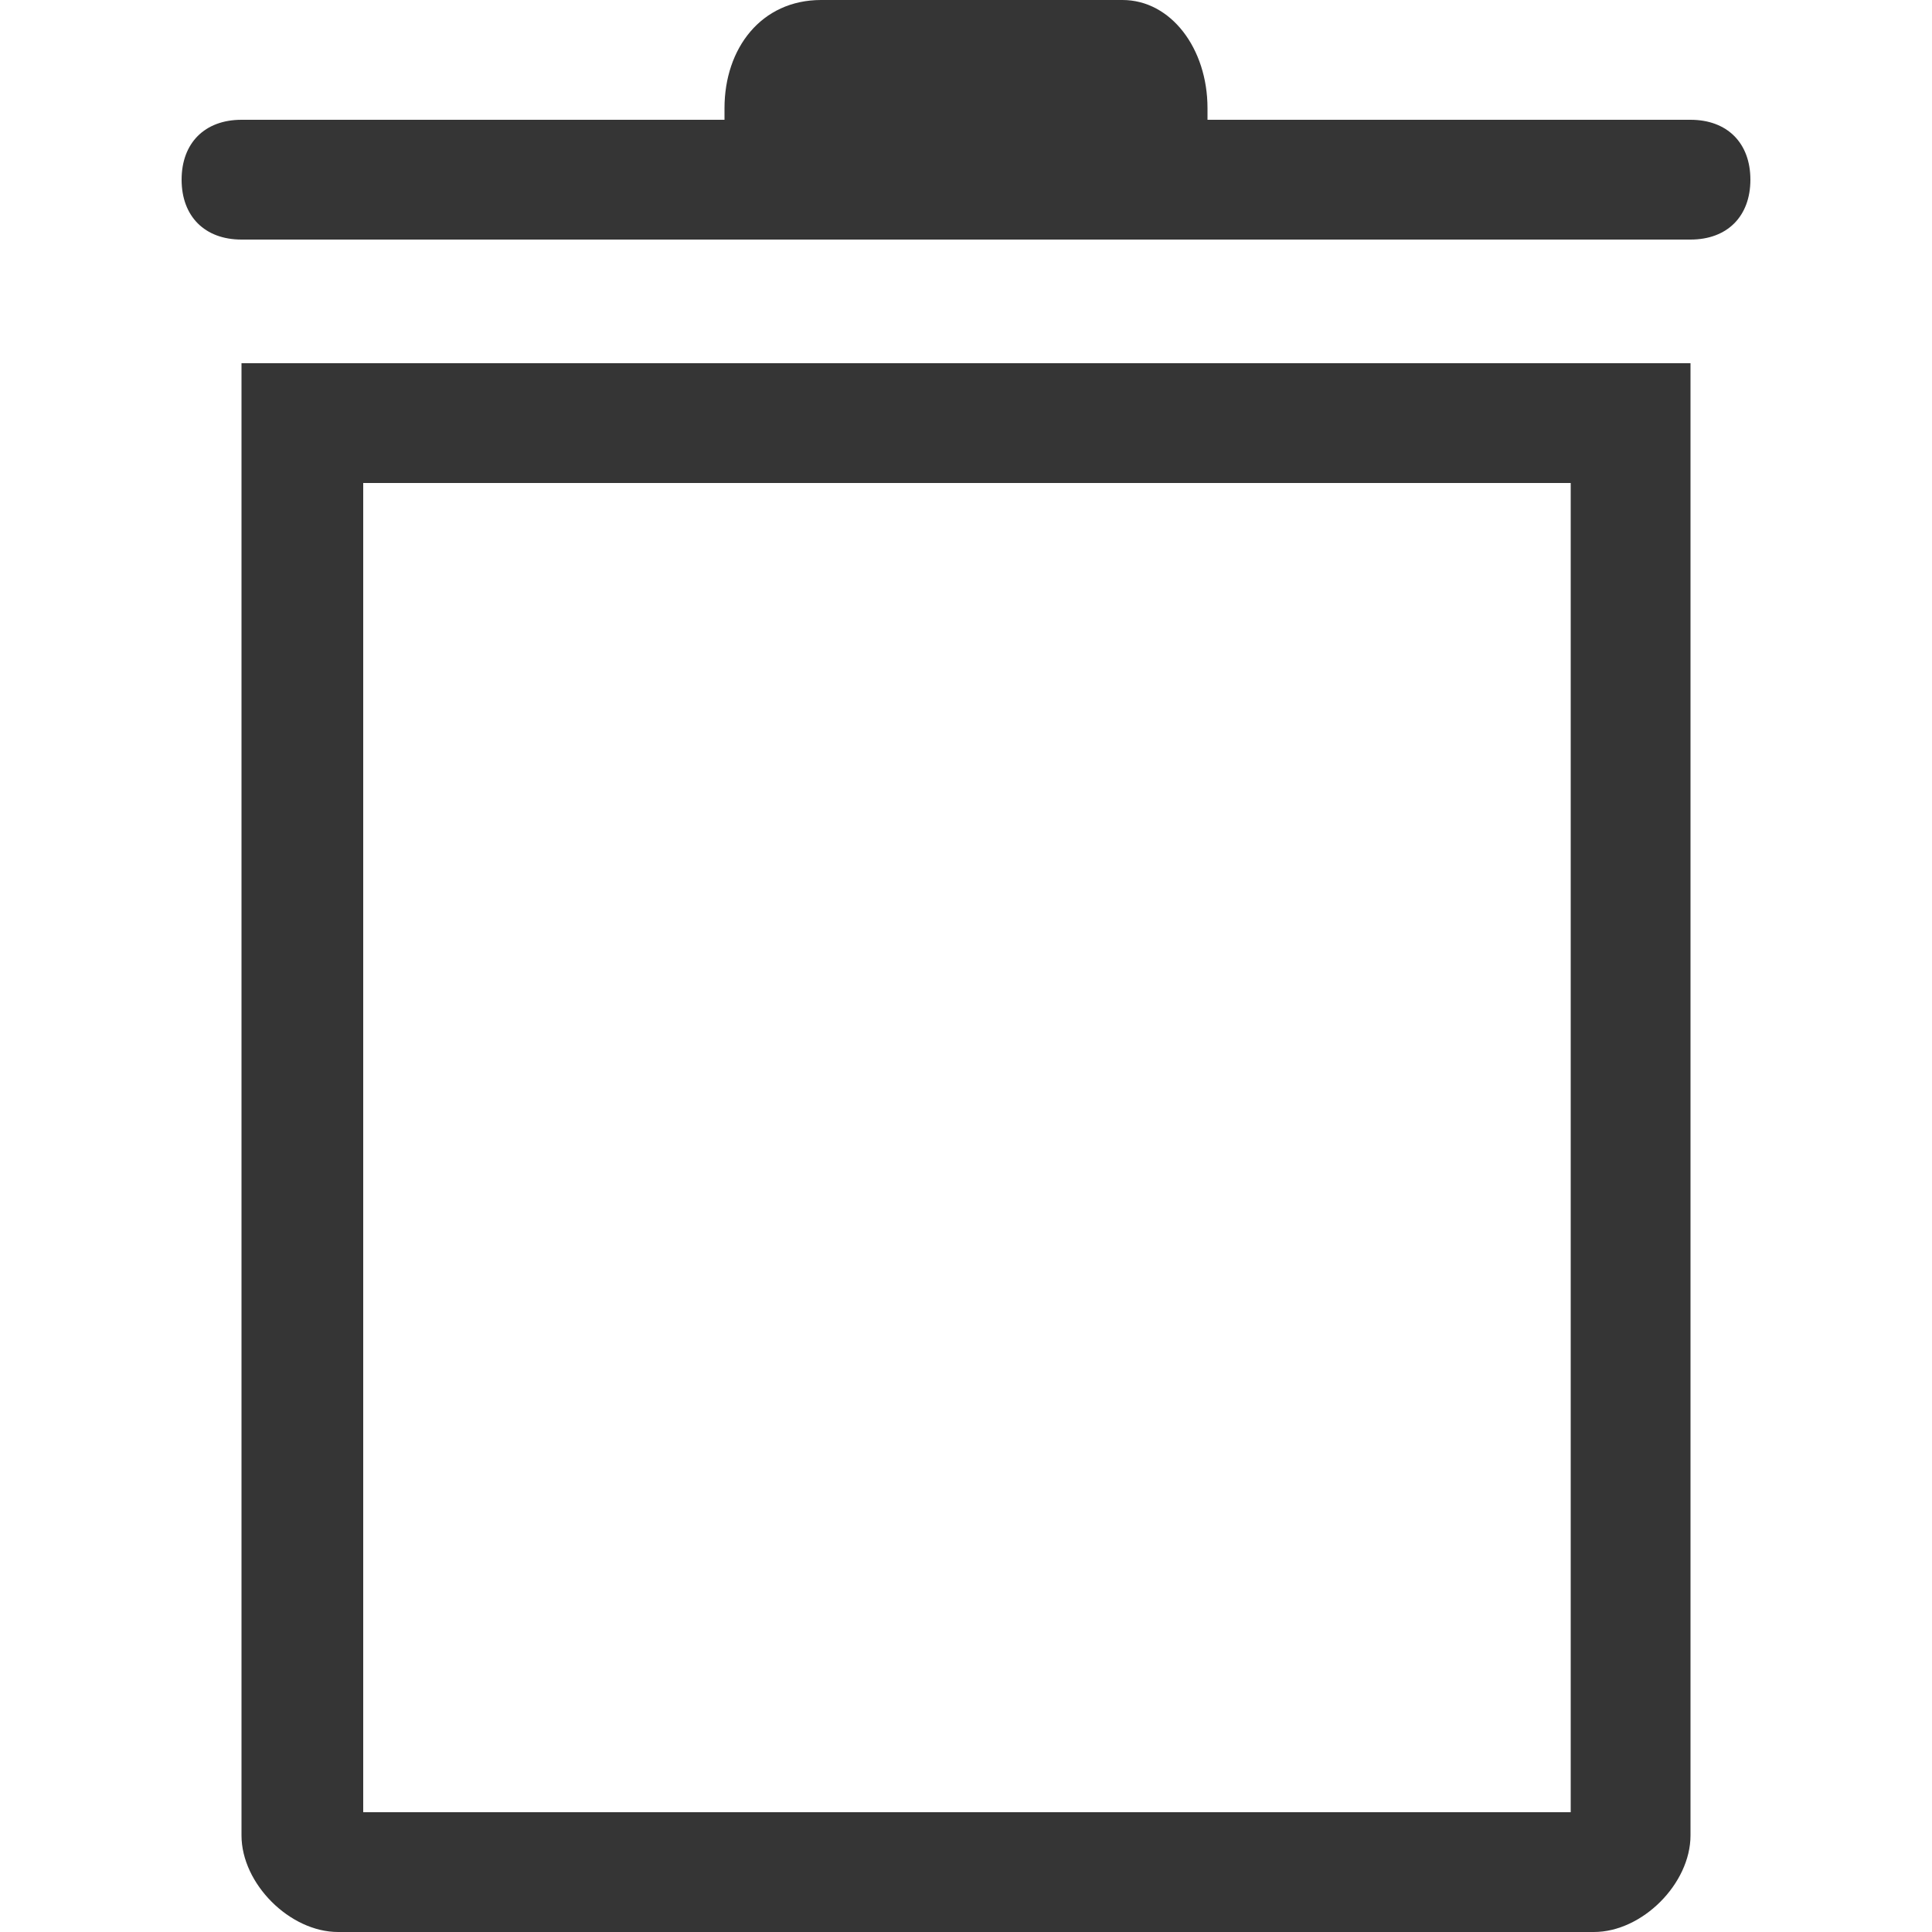 <?xml version="1.0" encoding="utf-8"?>
<!-- Generator: Adobe Illustrator 18.1.1, SVG Export Plug-In . SVG Version: 6.00 Build 0)  -->
<!DOCTYPE svg PUBLIC "-//W3C//DTD SVG 1.1//EN" "http://www.w3.org/Graphics/SVG/1.1/DTD/svg11.dtd">
<svg version="1.1" id="Layer_1" xmlns="http://www.w3.org/2000/svg" xmlns:xlink="http://www.w3.org/1999/xlink" x="0px" y="0px"
	 viewBox="0 0 100 100" enable-background="new 0 0 100 100" xml:space="preserve">
<g id="Circle_Center" display="none">
	
		<rect display="inline" fill="none" stroke="#E30613" stroke-width="6.250000e-02" stroke-miterlimit="10" width="100" height="100"/>
	
		<line display="inline" fill="none" stroke="#E30613" stroke-width="6.250000e-02" stroke-miterlimit="10" x1="0" y1="50" x2="100" y2="50"/>
	
		<line display="inline" fill="none" stroke="#E30613" stroke-width="6.250000e-02" stroke-miterlimit="10" x1="50" y1="0" x2="50" y2="100"/>
	
		<circle display="inline" fill="none" stroke="#E30613" stroke-width="6.666666e-02" stroke-miterlimit="10" cx="50" cy="50" r="50"/>
</g>
<g id="Layer_3" display="none">
</g>
<g id="Layer_4" display="none">
	<rect display="inline" fill="none" stroke="#FFED00" stroke-width="0.1" stroke-miterlimit="10" width="100" height="100"/>
</g>
<g>
	<path fill="#353535" d="M12.5,95c0,2.5,2.5,5,5,5h65c2.5,0,5-2.5,5-5V18.8h-75V95z M18.8,25h62.5v68.8H18.8V25z"/>
	<path fill="#353535" d="M87.5,6.2h-25V5.6c0-3.1-1.9-5.6-4.4-5.6H42.5c-3.1,0-5,2.5-5,5.6v0.6h-25c-1.9,0-3.1,1.2-3.1,3.1
		s1.2,3.1,3.1,3.1h75c1.9,0,3.1-1.2,3.1-3.1S89.4,6.2,87.5,6.2z"/>
</g>
<g id="Text" display="none">
</g>
<g id="Pixel_grid" display="none">
	<g display="inline">
		
			<rect fill="none" stroke="#3EC11F" stroke-width="0.1" stroke-linecap="round" stroke-linejoin="round" stroke-miterlimit="10" width="100" height="100"/>
		
			<line fill="none" stroke="#3EC11F" stroke-width="0.1" stroke-linecap="round" stroke-linejoin="round" stroke-miterlimit="10" x1="0" y1="6.2" x2="100" y2="6.2"/>
		
			<line fill="none" stroke="#3EC11F" stroke-width="0.1" stroke-linecap="round" stroke-linejoin="round" stroke-miterlimit="10" x1="0" y1="12.5" x2="100" y2="12.5"/>
		
			<line fill="none" stroke="#3EC11F" stroke-width="0.1" stroke-linecap="round" stroke-linejoin="round" stroke-miterlimit="10" x1="0" y1="18.8" x2="100" y2="18.8"/>
		
			<line fill="none" stroke="#3EC11F" stroke-width="0.1" stroke-linecap="round" stroke-linejoin="round" stroke-miterlimit="10" x1="0" y1="25" x2="100" y2="25"/>
		
			<line fill="none" stroke="#3EC11F" stroke-width="0.1" stroke-linecap="round" stroke-linejoin="round" stroke-miterlimit="10" x1="0" y1="31.2" x2="100" y2="31.2"/>
		
			<line fill="none" stroke="#3EC11F" stroke-width="0.1" stroke-linecap="round" stroke-linejoin="round" stroke-miterlimit="10" x1="0" y1="37.5" x2="100" y2="37.5"/>
		
			<line fill="none" stroke="#3EC11F" stroke-width="0.1" stroke-linecap="round" stroke-linejoin="round" stroke-miterlimit="10" x1="0" y1="43.8" x2="100" y2="43.8"/>
		
			<line fill="none" stroke="#3EC11F" stroke-width="0.1" stroke-linecap="round" stroke-linejoin="round" stroke-miterlimit="10" x1="0" y1="50" x2="100" y2="50"/>
		
			<line fill="none" stroke="#3EC11F" stroke-width="0.1" stroke-linecap="round" stroke-linejoin="round" stroke-miterlimit="10" x1="0" y1="56.2" x2="100" y2="56.2"/>
		
			<line fill="none" stroke="#3EC11F" stroke-width="0.1" stroke-linecap="round" stroke-linejoin="round" stroke-miterlimit="10" x1="0" y1="62.5" x2="100" y2="62.5"/>
		
			<line fill="none" stroke="#3EC11F" stroke-width="0.1" stroke-linecap="round" stroke-linejoin="round" stroke-miterlimit="10" x1="0" y1="68.8" x2="100" y2="68.8"/>
		
			<line fill="none" stroke="#3EC11F" stroke-width="0.1" stroke-linecap="round" stroke-linejoin="round" stroke-miterlimit="10" x1="0" y1="75" x2="100" y2="75"/>
		
			<line fill="none" stroke="#3EC11F" stroke-width="0.1" stroke-linecap="round" stroke-linejoin="round" stroke-miterlimit="10" x1="0" y1="81.2" x2="100" y2="81.2"/>
		
			<line fill="none" stroke="#3EC11F" stroke-width="0.1" stroke-linecap="round" stroke-linejoin="round" stroke-miterlimit="10" x1="0" y1="87.5" x2="100" y2="87.5"/>
		
			<line fill="none" stroke="#3EC11F" stroke-width="0.1" stroke-linecap="round" stroke-linejoin="round" stroke-miterlimit="10" x1="0" y1="93.8" x2="100" y2="93.8"/>
		
			<line fill="none" stroke="#3EC11F" stroke-width="0.1" stroke-linecap="round" stroke-linejoin="round" stroke-miterlimit="10" x1="93.8" y1="0" x2="93.8" y2="100"/>
		
			<line fill="none" stroke="#3EC11F" stroke-width="0.1" stroke-linecap="round" stroke-linejoin="round" stroke-miterlimit="10" x1="87.5" y1="0" x2="87.5" y2="100"/>
		
			<line fill="none" stroke="#3EC11F" stroke-width="0.1" stroke-linecap="round" stroke-linejoin="round" stroke-miterlimit="10" x1="81.2" y1="0" x2="81.2" y2="100"/>
		
			<line fill="none" stroke="#3EC11F" stroke-width="0.1" stroke-linecap="round" stroke-linejoin="round" stroke-miterlimit="10" x1="75" y1="0" x2="75" y2="100"/>
		
			<line fill="none" stroke="#3EC11F" stroke-width="0.1" stroke-linecap="round" stroke-linejoin="round" stroke-miterlimit="10" x1="68.8" y1="0" x2="68.8" y2="100"/>
		
			<line fill="none" stroke="#3EC11F" stroke-width="0.1" stroke-linecap="round" stroke-linejoin="round" stroke-miterlimit="10" x1="62.5" y1="0" x2="62.5" y2="100"/>
		
			<line fill="none" stroke="#3EC11F" stroke-width="0.1" stroke-linecap="round" stroke-linejoin="round" stroke-miterlimit="10" x1="56.2" y1="0" x2="56.2" y2="100"/>
		
			<line fill="none" stroke="#3EC11F" stroke-width="0.1" stroke-linecap="round" stroke-linejoin="round" stroke-miterlimit="10" x1="50" y1="0" x2="50" y2="100"/>
		
			<line fill="none" stroke="#3EC11F" stroke-width="0.1" stroke-linecap="round" stroke-linejoin="round" stroke-miterlimit="10" x1="43.8" y1="0" x2="43.8" y2="100"/>
		
			<line fill="none" stroke="#3EC11F" stroke-width="0.1" stroke-linecap="round" stroke-linejoin="round" stroke-miterlimit="10" x1="37.5" y1="0" x2="37.5" y2="100"/>
		
			<line fill="none" stroke="#3EC11F" stroke-width="0.1" stroke-linecap="round" stroke-linejoin="round" stroke-miterlimit="10" x1="31.2" y1="0" x2="31.2" y2="100"/>
		
			<line fill="none" stroke="#3EC11F" stroke-width="0.1" stroke-linecap="round" stroke-linejoin="round" stroke-miterlimit="10" x1="25" y1="0" x2="25" y2="100"/>
		
			<line fill="none" stroke="#3EC11F" stroke-width="0.1" stroke-linecap="round" stroke-linejoin="round" stroke-miterlimit="10" x1="18.8" y1="0" x2="18.8" y2="100"/>
		
			<line fill="none" stroke="#3EC11F" stroke-width="0.1" stroke-linecap="round" stroke-linejoin="round" stroke-miterlimit="10" x1="12.5" y1="0" x2="12.5" y2="100"/>
		
			<line fill="none" stroke="#3EC11F" stroke-width="0.1" stroke-linecap="round" stroke-linejoin="round" stroke-miterlimit="10" x1="6.2" y1="0" x2="6.2" y2="100"/>
	</g>
</g>
<g id="Layer_5" display="none">
</g>
<g id="Layer_8" display="none">
</g>
</svg>
